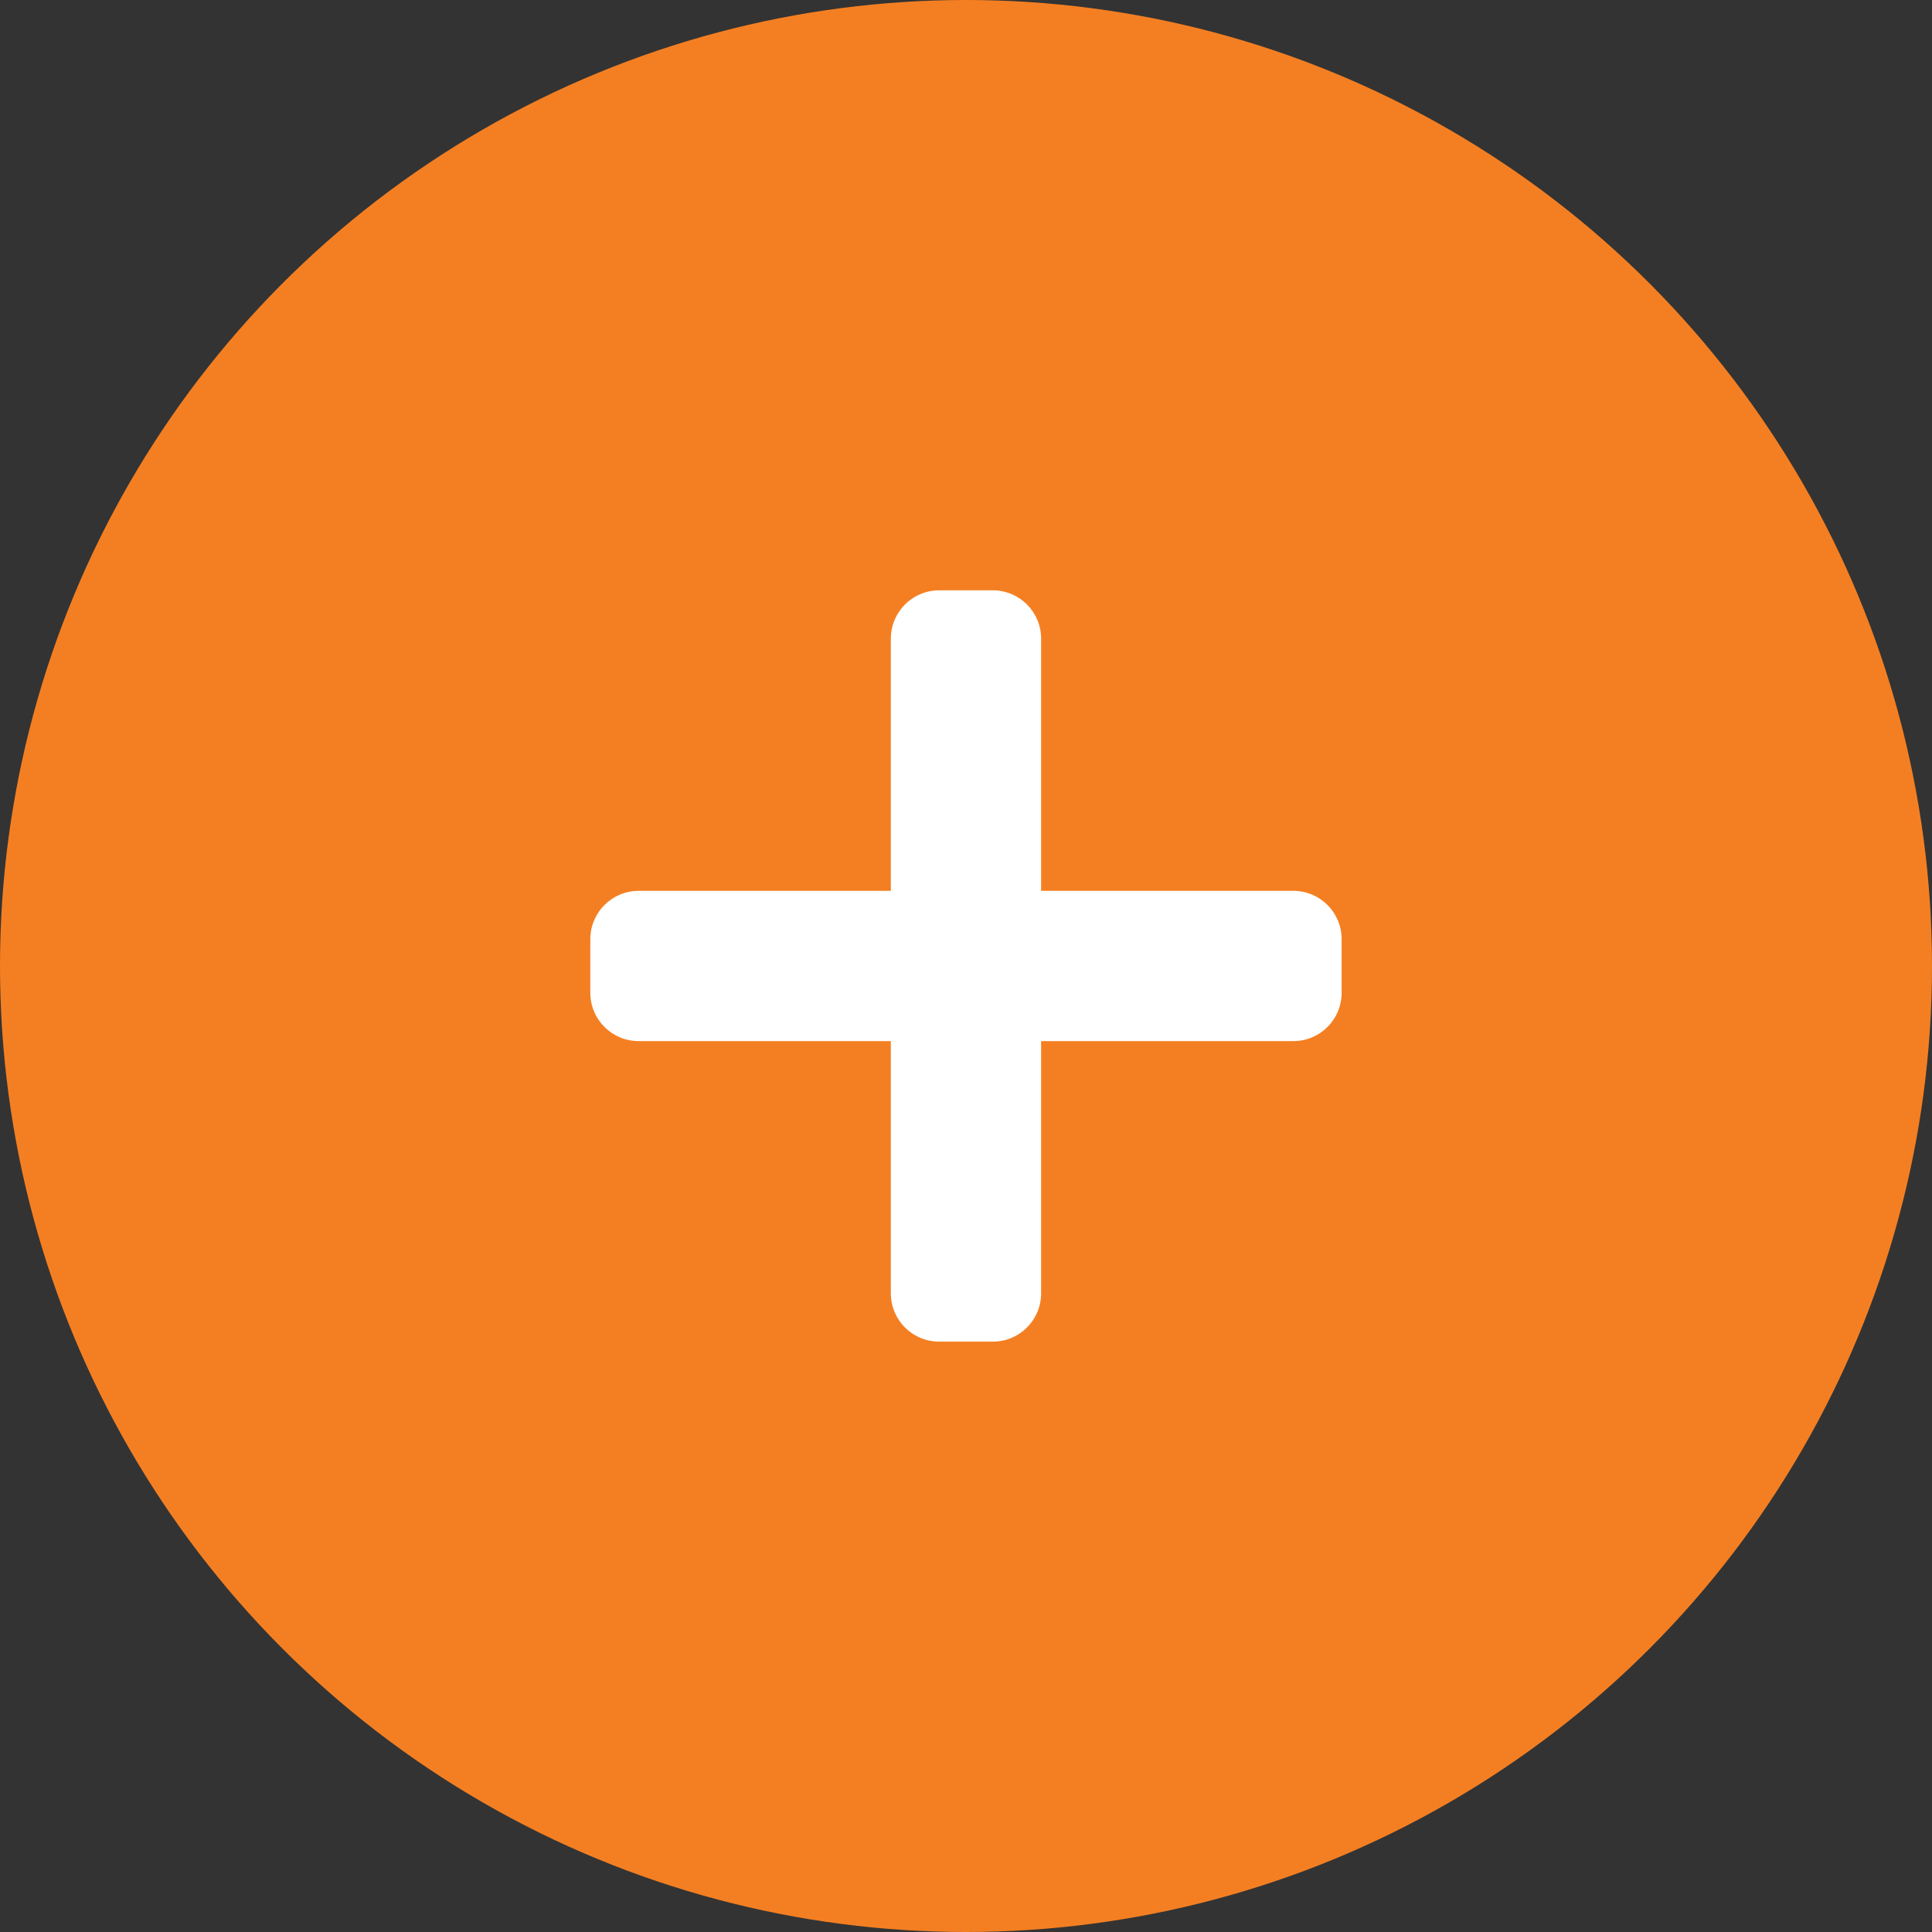 <?xml version="1.0" encoding="UTF-8"?>
<svg width="40px" height="40px" viewBox="0 0 40 40" version="1.1" xmlns="http://www.w3.org/2000/svg" xmlns:xlink="http://www.w3.org/1999/xlink">
    <rect x="0" y="0" width="40" height="40" fill="#333333" stroke="none"/>
    <!-- Generator: Sketch 52.2 (67145) - http://www.bohemiancoding.com/sketch -->
    <title>ic_button_add</title>
    <desc>Created with Sketch.</desc>
    <g id="Page-1" stroke="none" stroke-width="1" fill="none" fill-rule="evenodd">
        <g id="21-H-Detail-Own-Pustaka-All-Empty" transform="translate(-722, -620)">
            <g id="ic_button_add" transform="translate(722, 620)">
                <circle id="Oval" fill="#F47F22" fill-rule="nonzero" cx="20" cy="20" r="20"></circle>
                <g id="ic_add" transform="translate(8.333, 8.333)">
                    <polygon id="Shape" points="0 0 23.333 0 23.333 23.333 0 23.333"></polygon>
                    <path d="M12.222,3.889 L11.111,3.889 C10.559,3.889 10.111,4.337 10.111,4.889 L10.111,10.111 L4.889,10.111 C4.337,10.111 3.889,10.559 3.889,11.111 L3.889,12.222 C3.889,12.775 4.337,13.222 4.889,13.222 L10.111,13.222 L10.111,18.444 C10.111,18.997 10.559,19.444 11.111,19.444 L12.222,19.444 C12.775,19.444 13.222,18.997 13.222,18.444 L13.222,13.222 L18.444,13.222 C18.997,13.222 19.444,12.775 19.444,12.222 L19.444,11.111 C19.444,10.559 18.997,10.111 18.444,10.111 L13.222,10.111 L13.222,4.889 C13.222,4.337 12.775,3.889 12.222,3.889 Z" id="Shape" fill="#FFFFFF" fill-rule="nonzero"></path>
                </g>
            </g>
        </g>
    </g>
</svg>